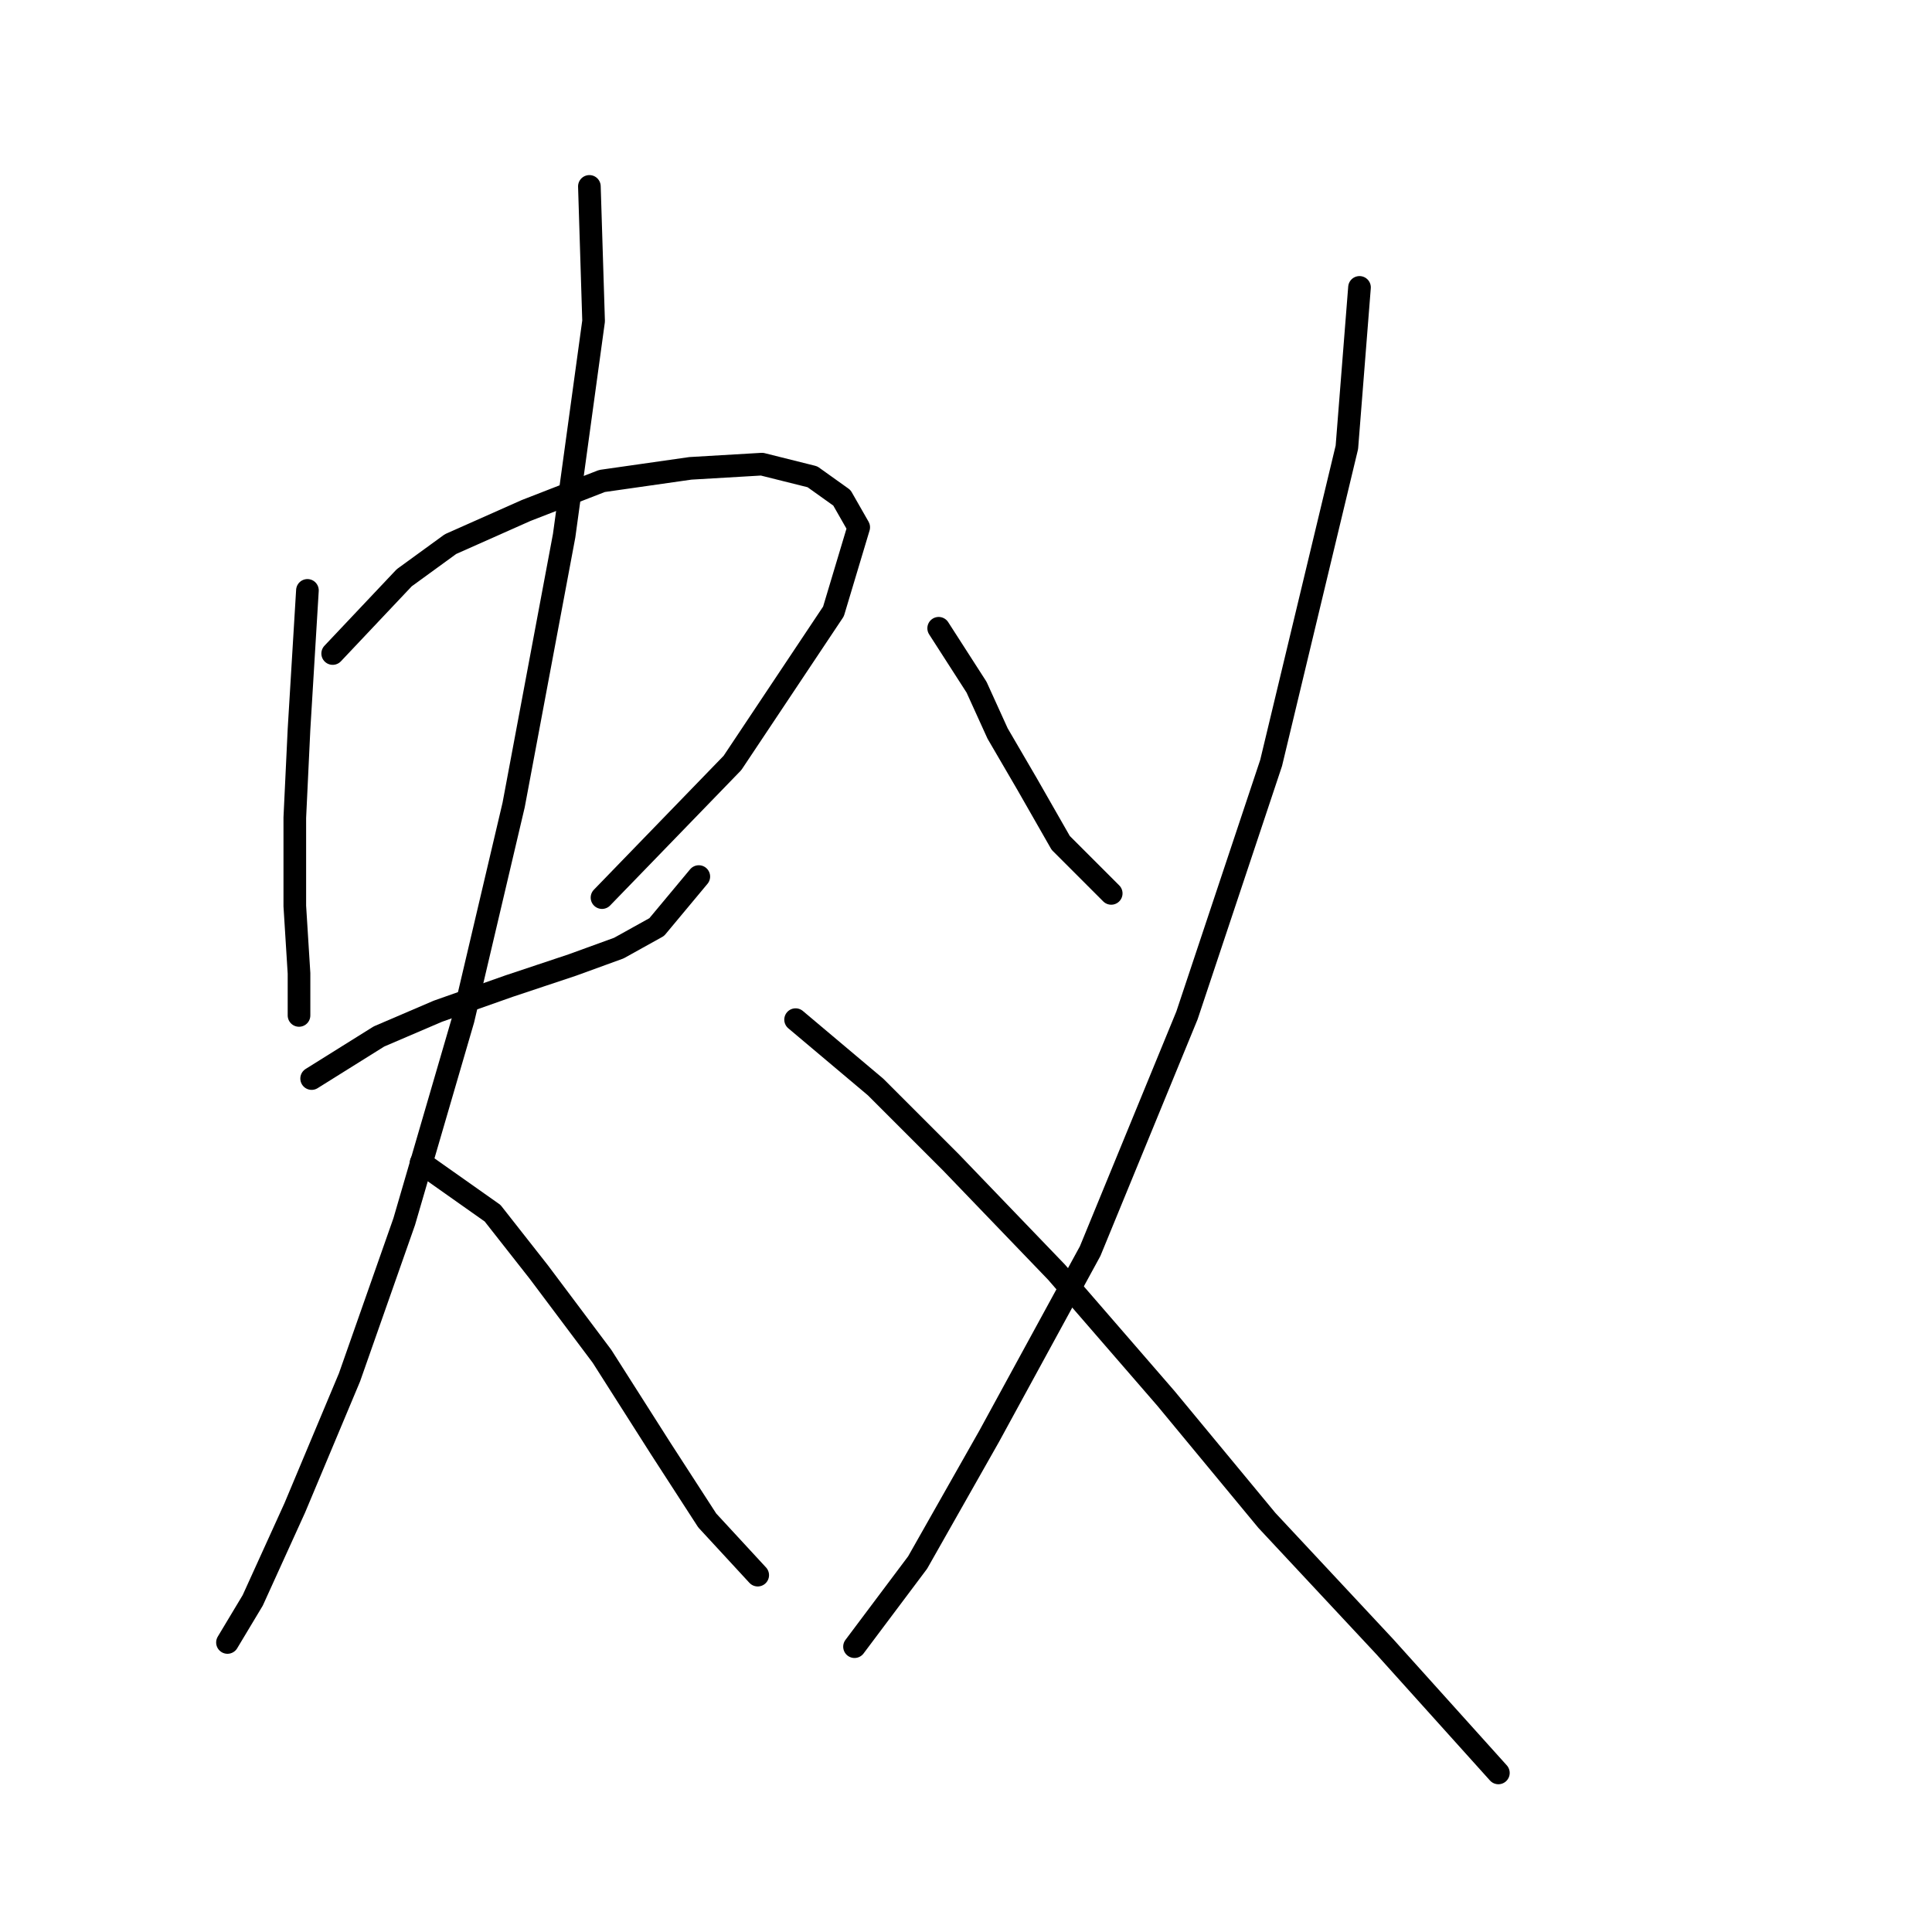 <?xml version="1.0" standalone="no"?>
    <svg width="256" height="256" xmlns="http://www.w3.org/2000/svg" version="1.1">
    <polyline stroke="black" stroke-width="3" stroke-linecap="round" fill="transparent" stroke-linejoin="round" points="40.736 78.23 39.621 96.632 39.063 108.342 39.063 120.052 39.621 128.974 39.621 134.55 39.621 134.55 " />
        <polyline stroke="black" stroke-width="3" stroke-linecap="round" fill="transparent" stroke-linejoin="round" points="44.082 86.595 53.561 76.558 59.695 72.097 69.732 67.636 79.769 63.732 91.479 62.059 100.959 61.502 107.65 63.175 111.554 65.963 113.784 69.866 110.439 81.018 97.056 101.093 79.769 118.937 79.769 118.937 " />
        <polyline stroke="black" stroke-width="3" stroke-linecap="round" fill="transparent" stroke-linejoin="round" points="41.294 142.914 50.216 137.338 58.022 133.992 67.502 130.647 75.866 127.859 82 125.628 87.018 122.84 92.595 116.149 92.595 116.149 " />
        <polyline stroke="black" stroke-width="3" stroke-linecap="round" fill="transparent" stroke-linejoin="round" points="78.097 24.699 78.654 42.543 74.751 70.981 68.059 106.669 61.368 135.108 53.561 161.873 46.312 182.505 39.063 199.792 33.487 212.059 30.141 217.635 30.141 217.635 " />
        <polyline stroke="black" stroke-width="3" stroke-linecap="round" fill="transparent" stroke-linejoin="round" points="55.792 154.067 65.271 160.758 71.405 168.565 79.769 179.717 87.576 191.985 93.71 201.465 100.401 208.714 100.401 208.714 " />
        <polyline stroke="black" stroke-width="3" stroke-linecap="round" fill="transparent" stroke-linejoin="round" points="124.379 83.249 129.398 91.056 132.186 97.189 136.089 103.881 140.55 111.688 147.242 118.379 147.242 118.379 " />
        <polyline stroke="black" stroke-width="3" stroke-linecap="round" fill="transparent" stroke-linejoin="round" points="180.141 38.082 178.468 59.271 168.431 101.093 157.279 134.55 144.453 165.777 131.07 190.312 121.591 207.041 113.227 218.193 113.227 218.193 " />
        <polyline stroke="black" stroke-width="3" stroke-linecap="round" fill="transparent" stroke-linejoin="round" points="105.42 135.108 116.015 144.03 126.052 154.067 139.992 168.565 154.491 185.294 167.873 201.465 183.487 218.193 198.543 234.922 198.543 234.922 " />
        </svg>